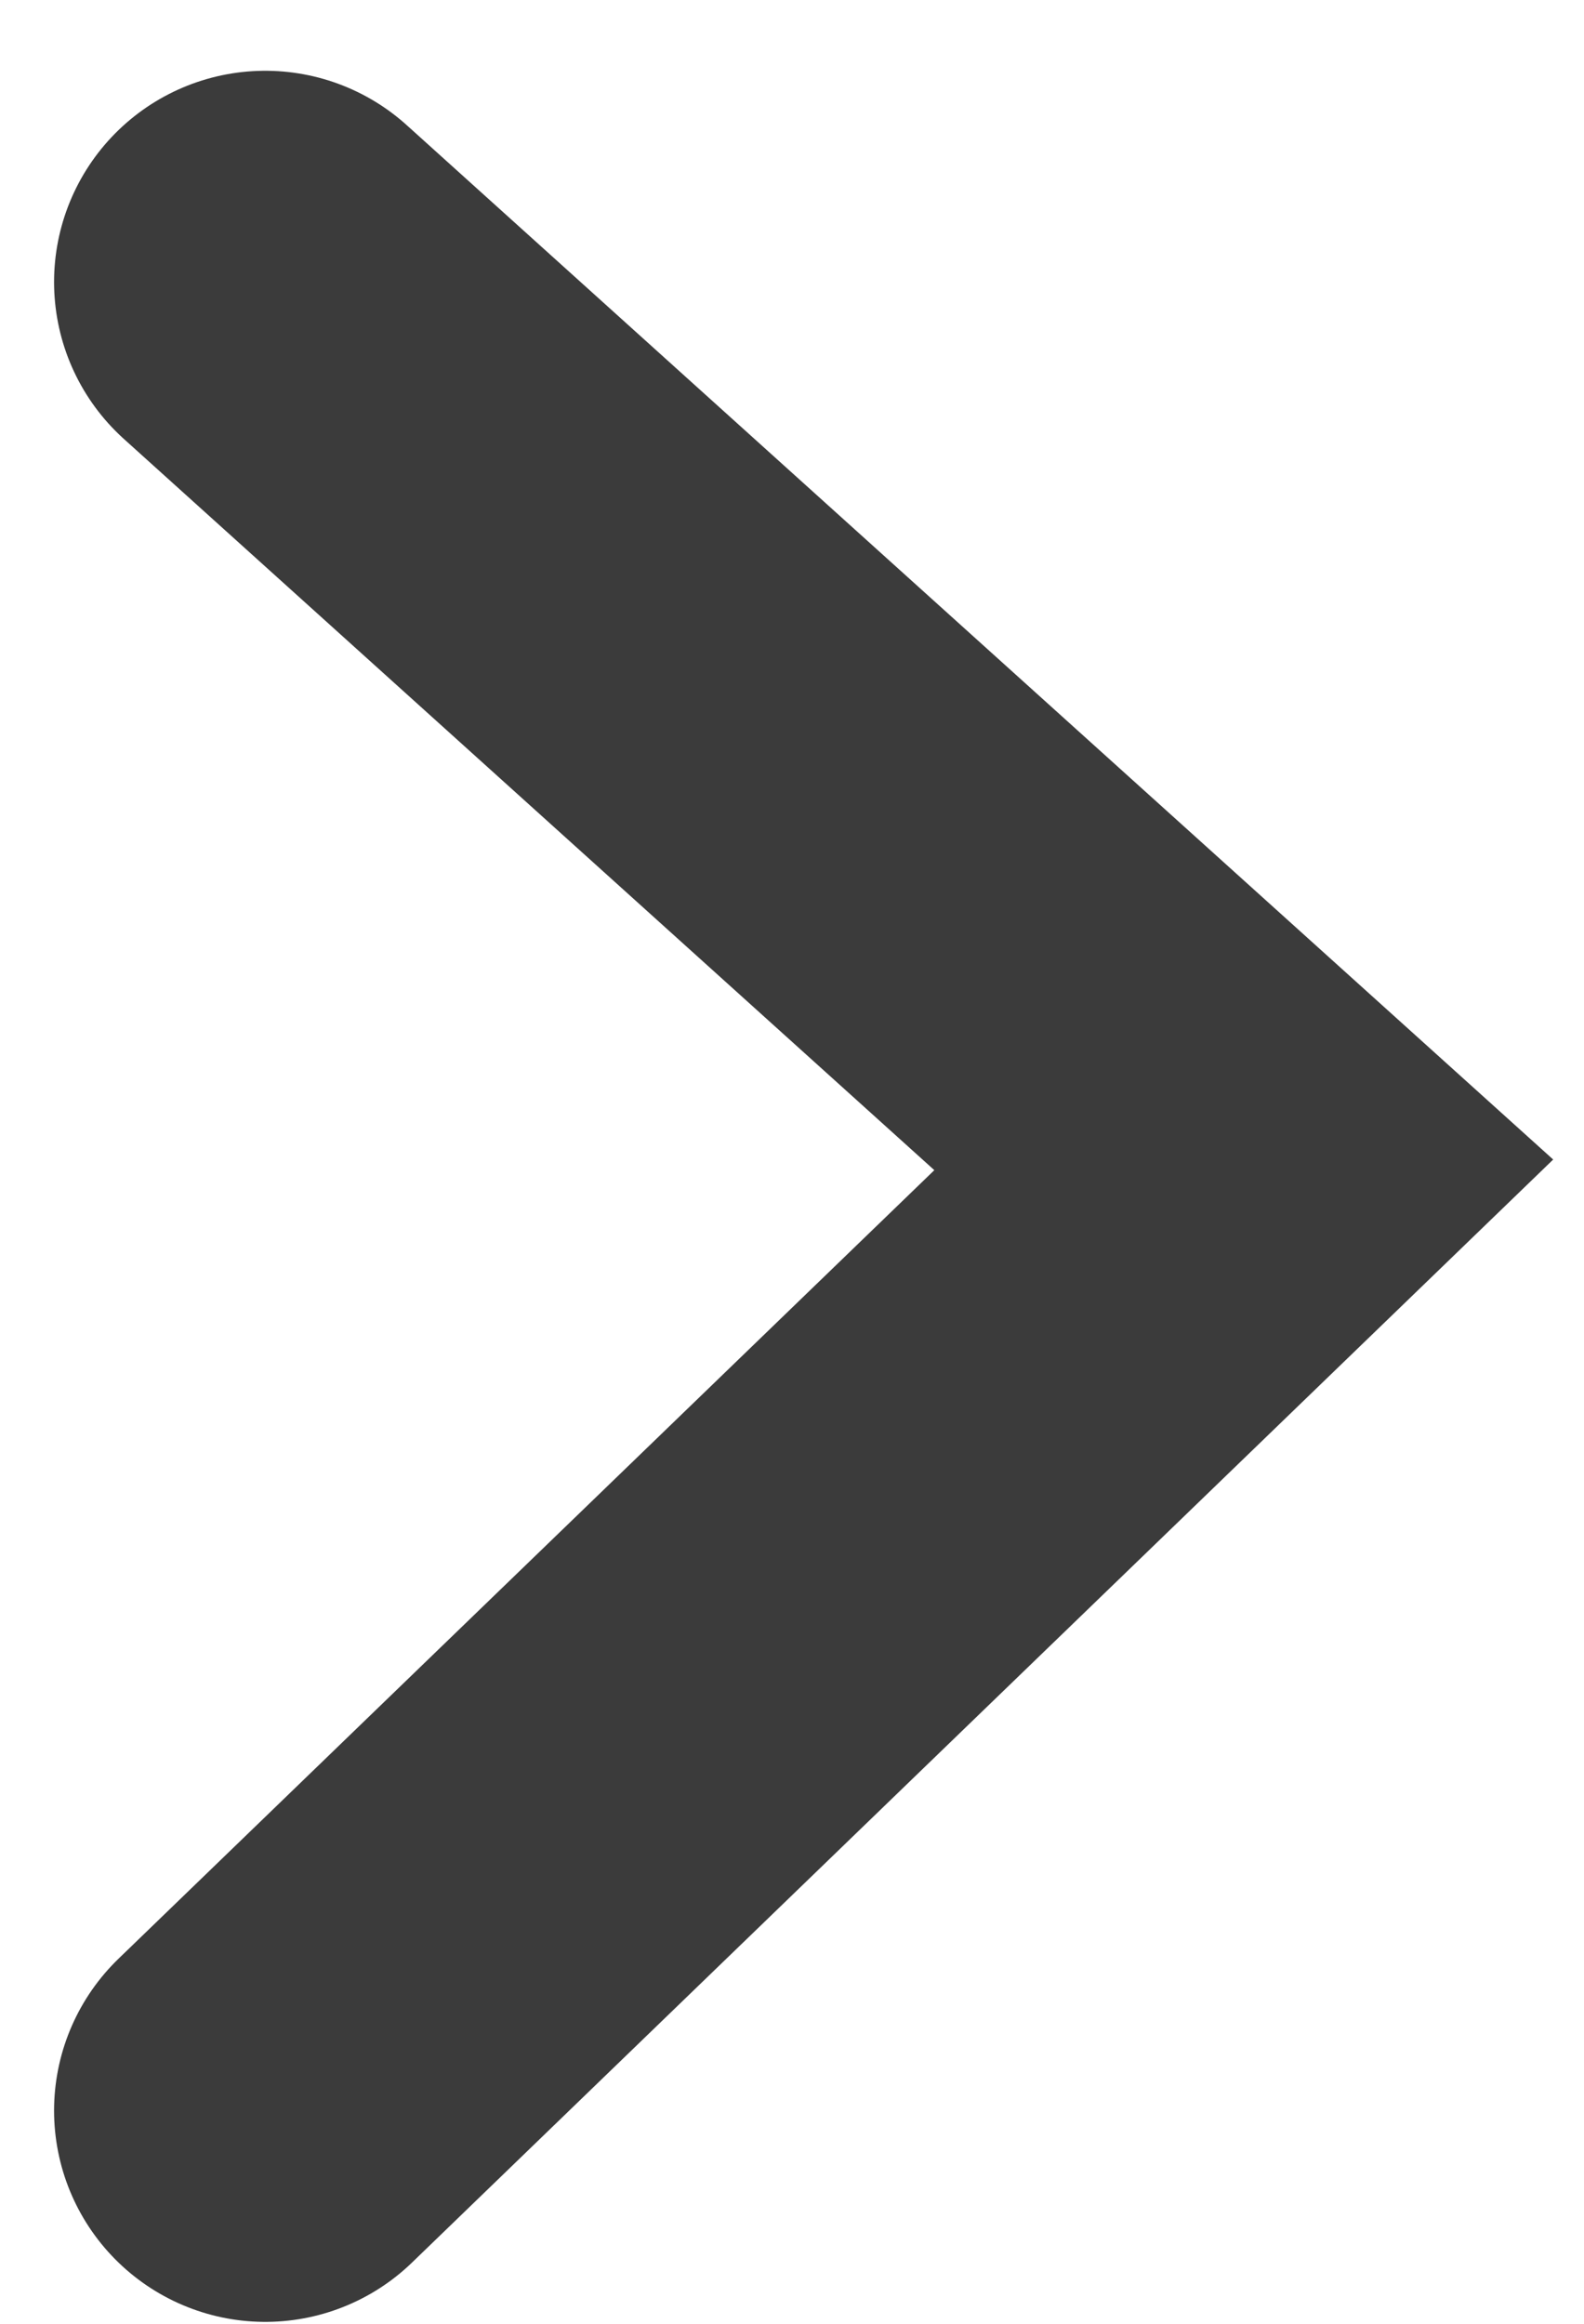 <svg width="15" height="22" viewBox="0 0 15 22" fill="none" xmlns="http://www.w3.org/2000/svg">
<path d="M2.512 2.67L11.778 11.028L2.512 19.982" stroke="#3B3B3B" stroke-width="4" stroke-linecap="round"/>
</svg>
